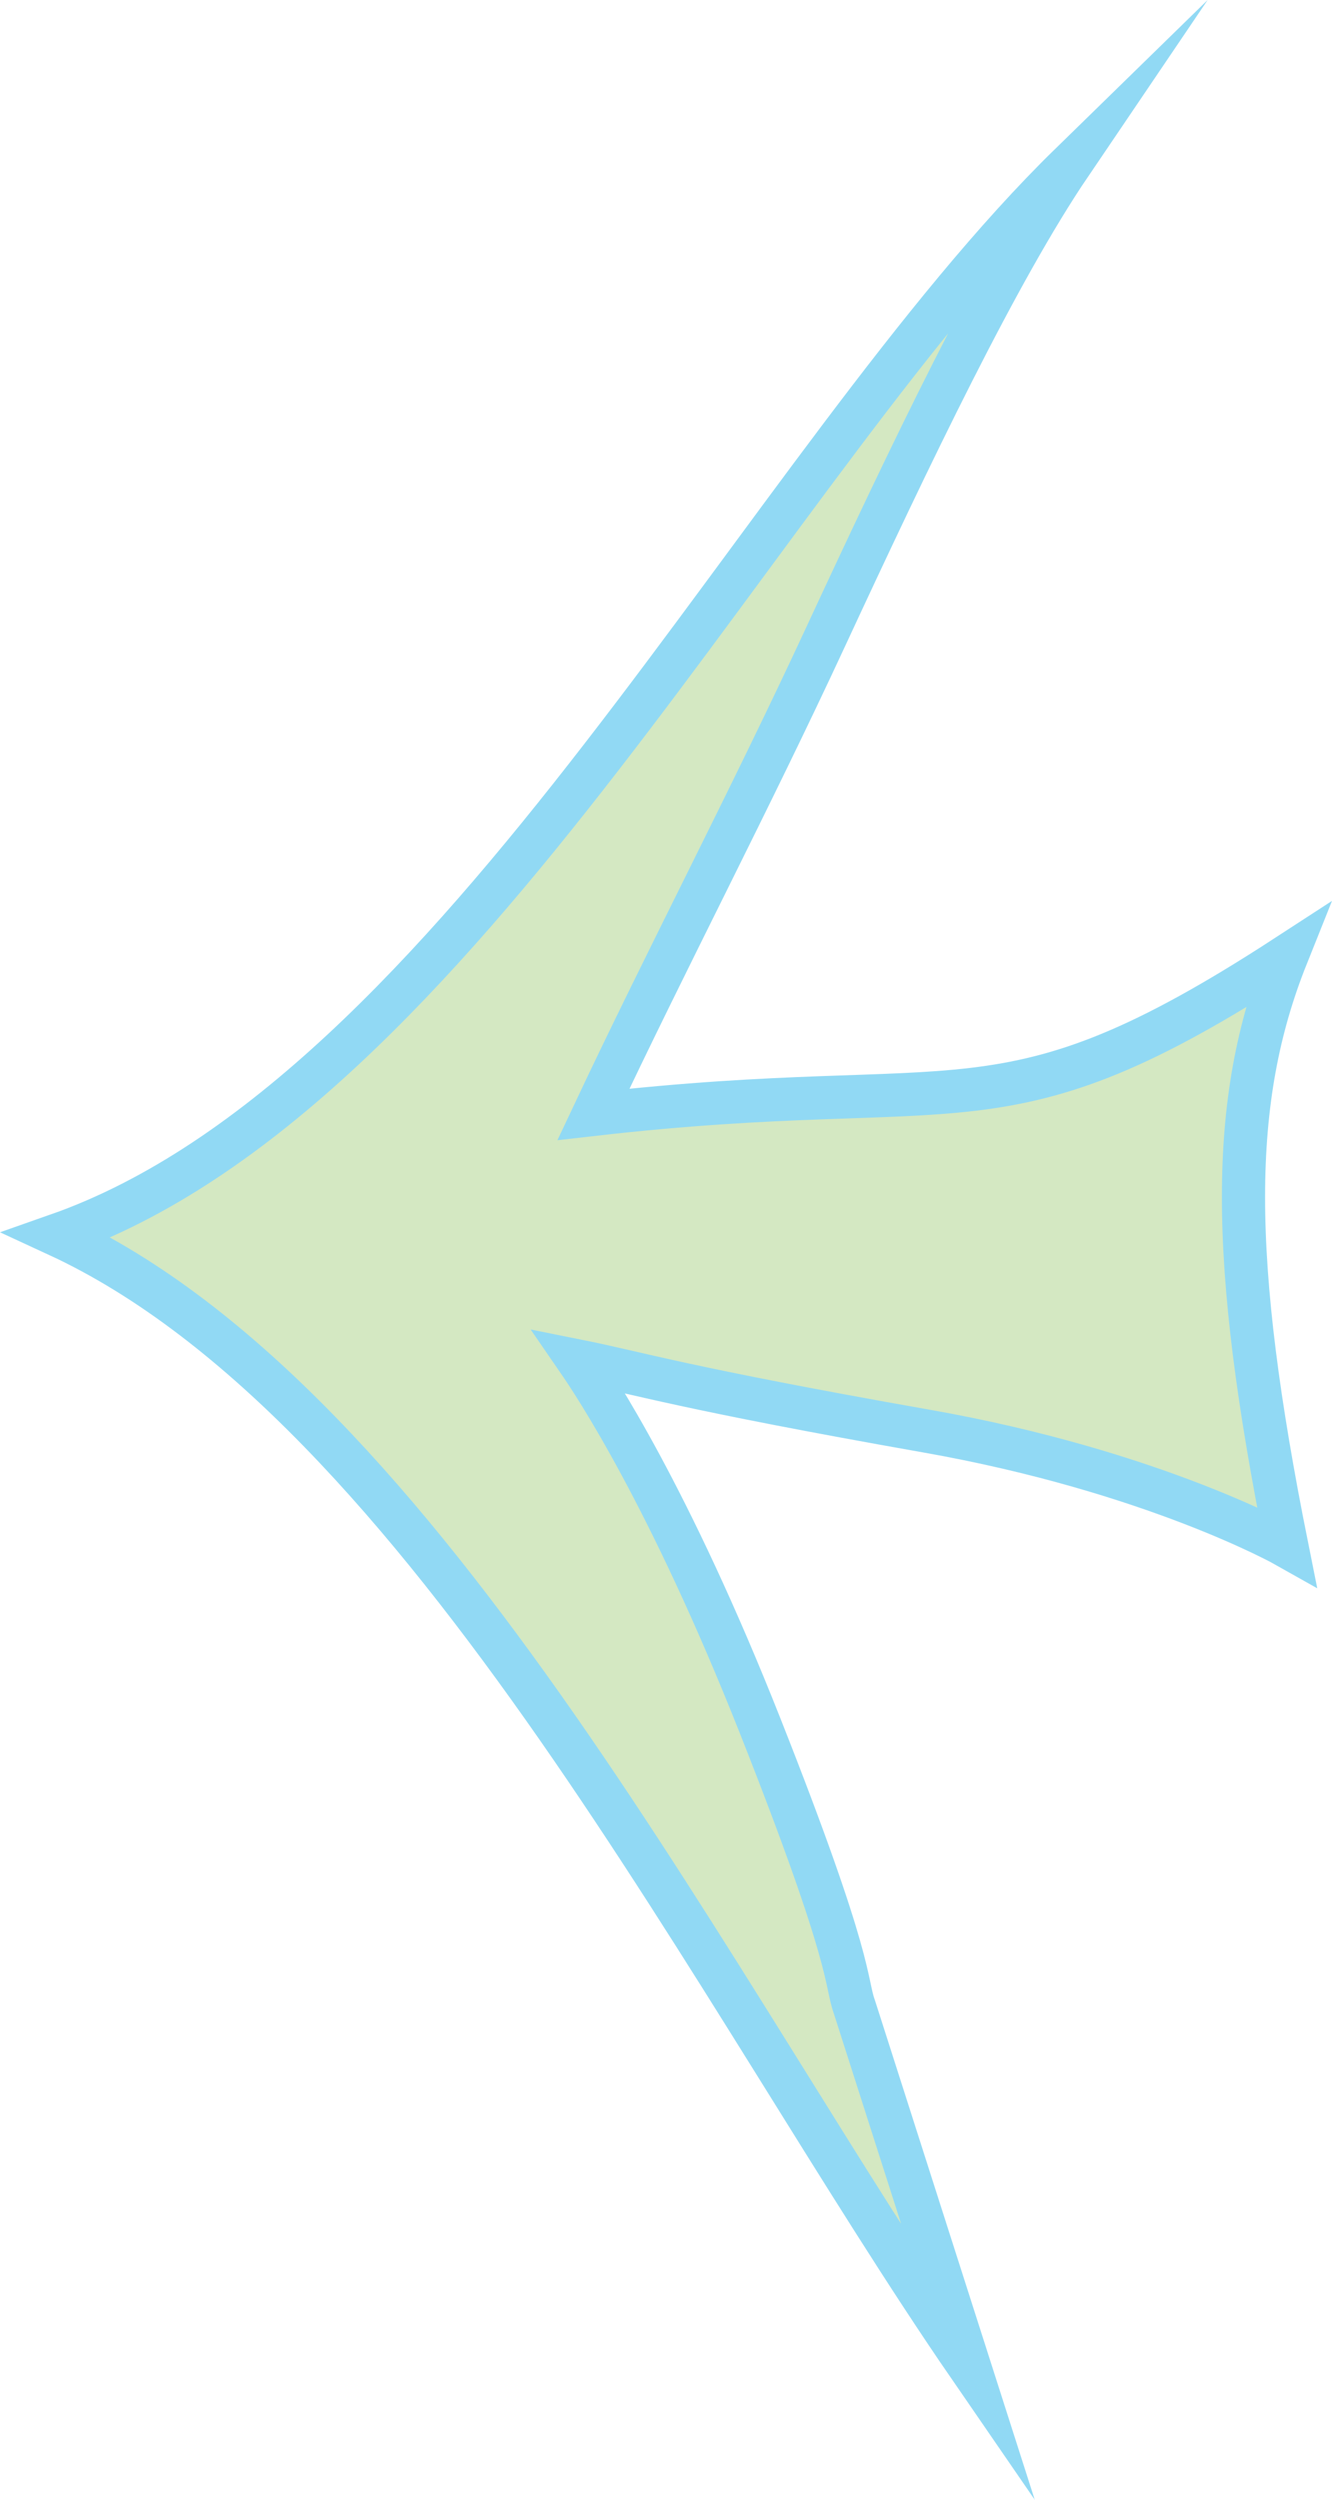 <?xml version="1.0" encoding="utf-8"?>
<!-- Generator: Adobe Illustrator 25.0.0, SVG Export Plug-In . SVG Version: 6.00 Build 0)  -->
<svg version="1.1" id="Layer_1" xmlns="http://www.w3.org/2000/svg" xmlns:xlink="http://www.w3.org/1999/xlink" x="0px" y="0px"
	 viewBox="0 0 92.54 173.63" style="enable-background:new 0 0 92.54 173.63;" xml:space="preserve">
<style type="text/css">
	.st0{fill:#D4E8C2;stroke:#91D9F4;stroke-width:3;stroke-miterlimit:10;}
</style>
<path class="st0" d="M89.39,66.41c-20,13-22,8-48.16,10.99c5.13-10.89,10.86-21.8,16.15-33.21C63.27,31.5,69.3,18.88,74.36,11.41
	C63.79,21.73,53.19,37.86,41.74,52.64C30.29,67.43,17.98,80.87,3.99,85.78c12.82,5.92,24.26,19.19,34.7,34.16
	c10.44,14.98,19.87,31.67,28.67,44.46l-4-12.5l-4-12.5c-0.32-0.88-0.32-1.63-1.06-4.23c-0.74-2.6-2.23-7.06-5.51-15.35
	c-3.15-7.95-6.03-13.89-8.26-18.03s-3.8-6.48-4.33-7.25c4.19,0.84,7.19,1.86,24.17,4.86c15.81,2.79,25.03,8,25.03,8
	C85.39,87.41,85.39,76.41,89.39,66.41L89.39,66.41z"/>
</svg>
